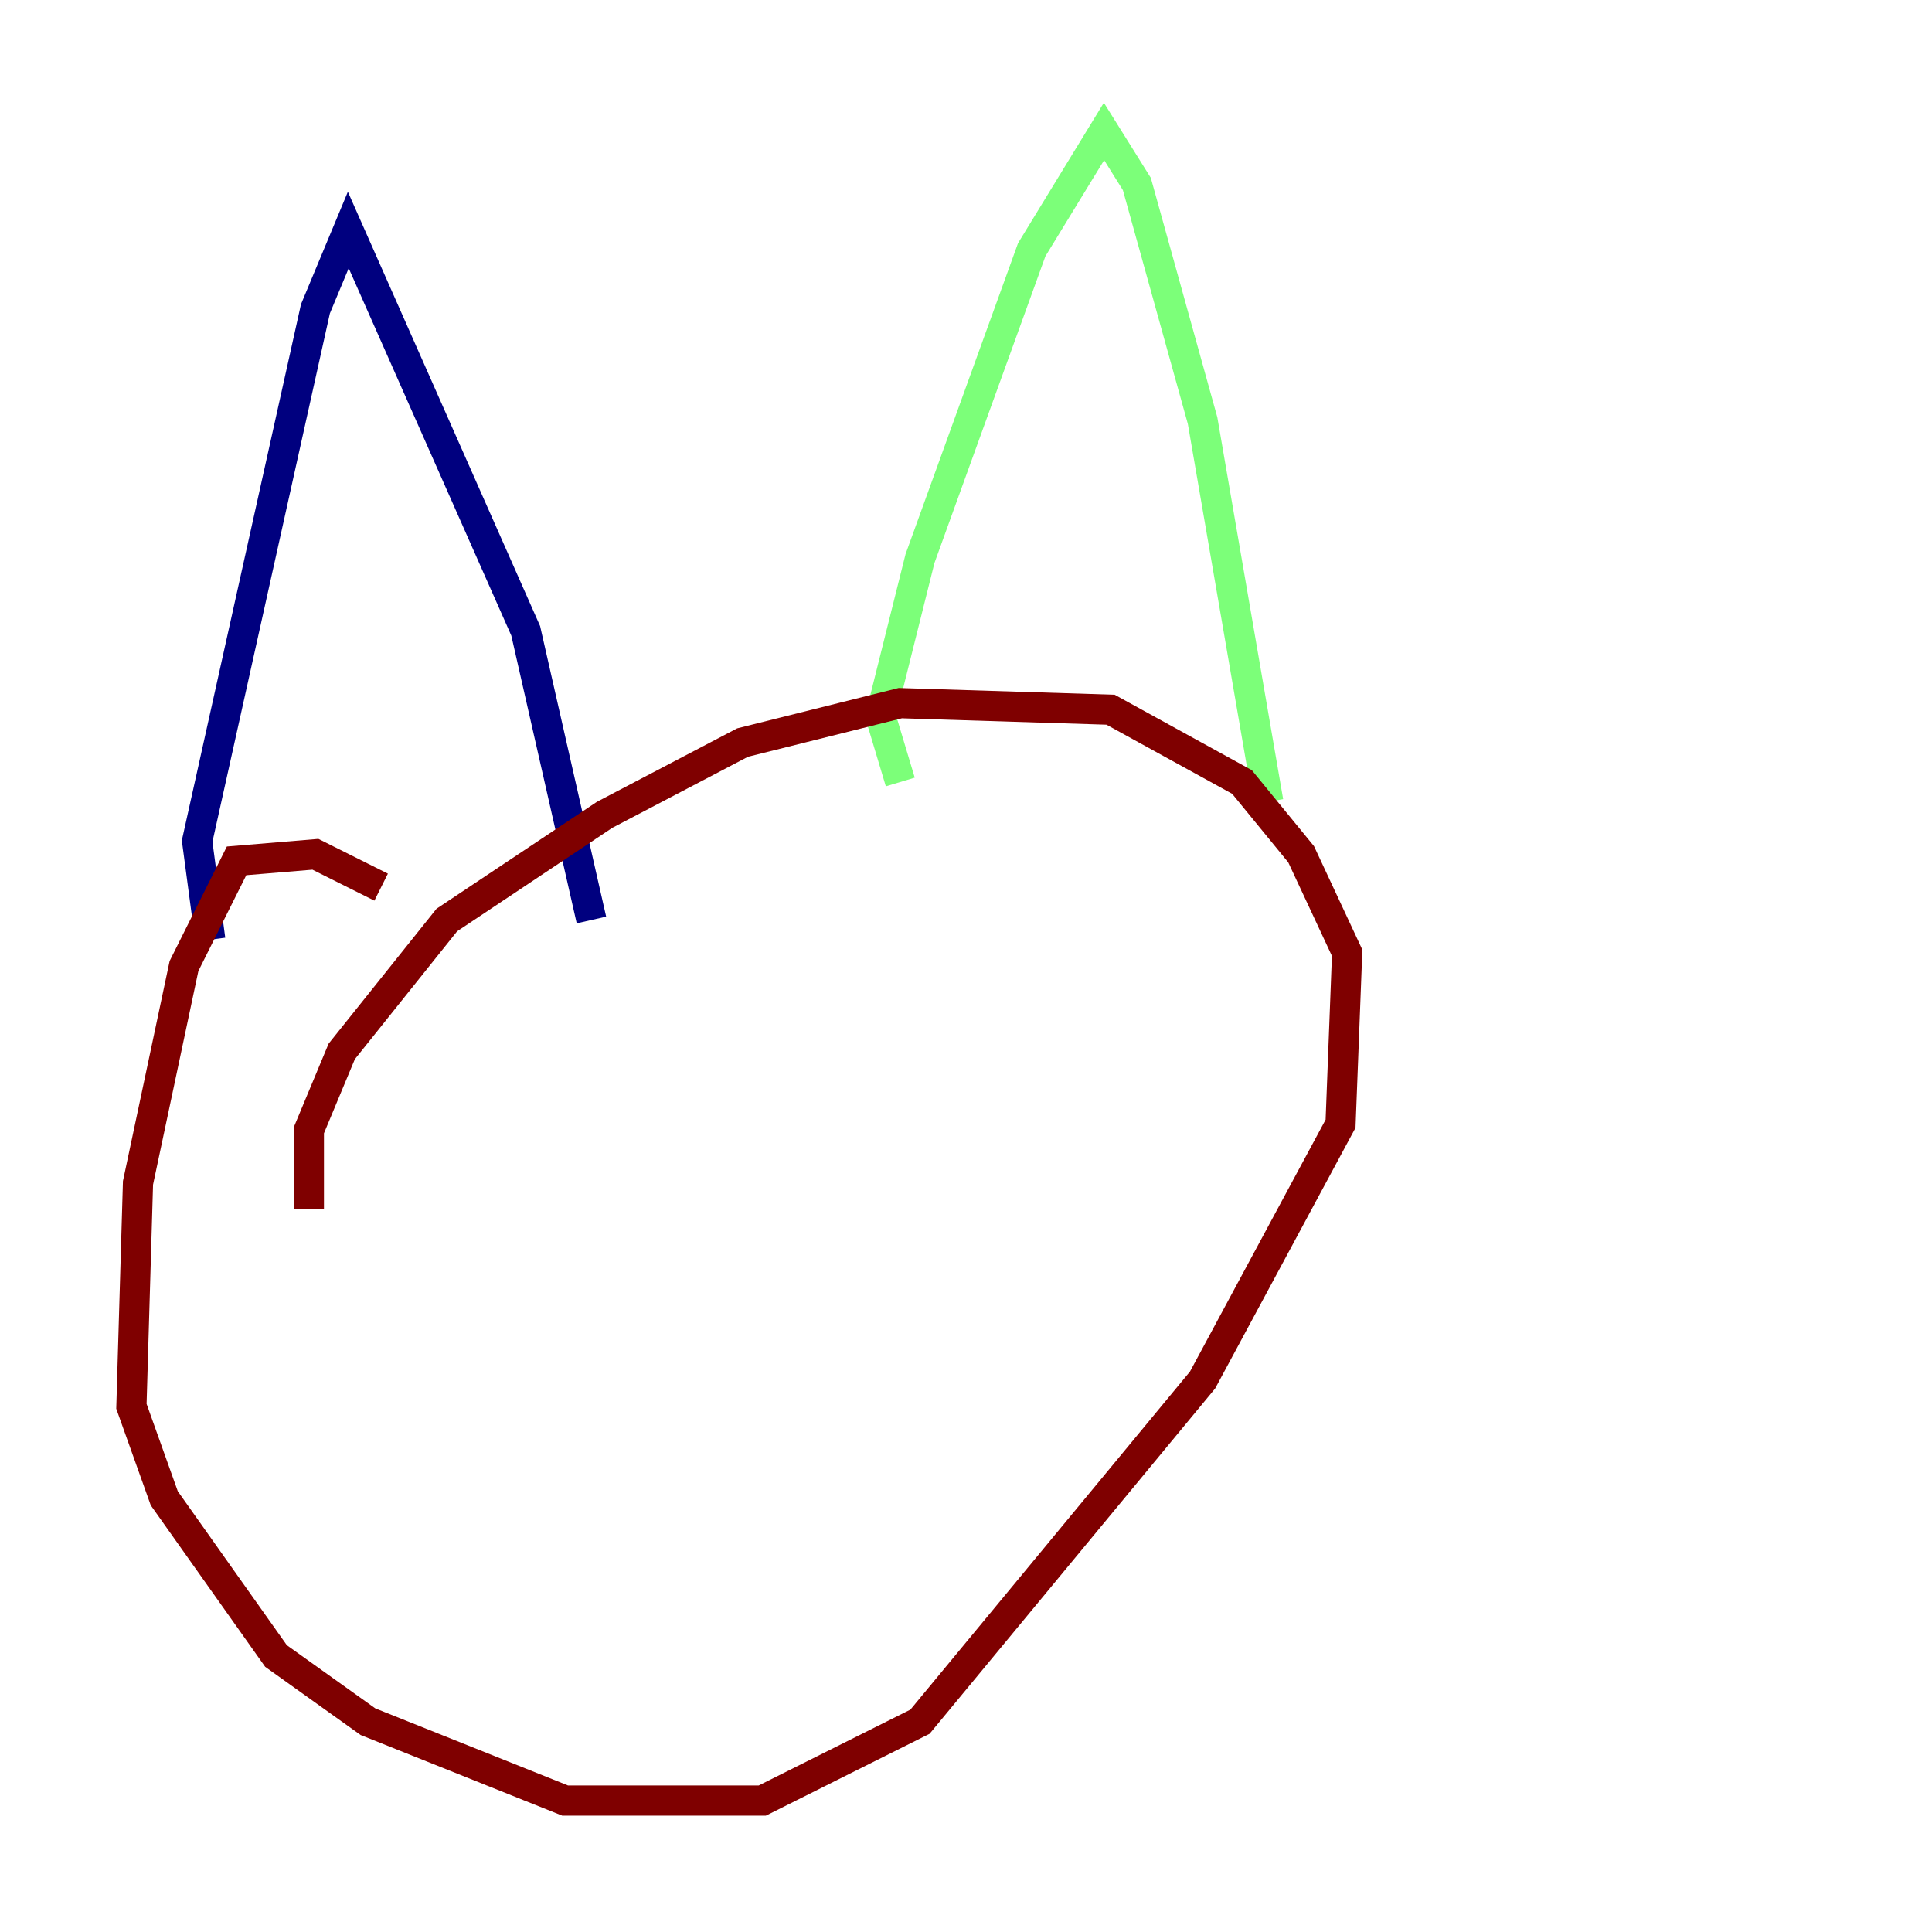 <?xml version="1.0" encoding="utf-8" ?>
<svg baseProfile="tiny" height="128" version="1.2" viewBox="0,0,128,128" width="128" xmlns="http://www.w3.org/2000/svg" xmlns:ev="http://www.w3.org/2001/xml-events" xmlns:xlink="http://www.w3.org/1999/xlink"><defs /><polyline fill="none" points="13.932,62.258 13.061,55.728 20.898,20.463 23.075,15.238 34.83,41.796 39.184,60.952" stroke="#00007f" stroke-width="2" /><polyline fill="none" points="59.646,51.809 58.34,47.456 60.952,37.007 68.354,16.544 73.143,8.707 75.32,12.191 79.674,27.864 84.027,53.116" stroke="#7cff79" stroke-width="2" /><polyline fill="none" points="25.252,58.776 20.898,56.599 15.674,57.034 12.191,64.0 9.143,78.367 8.707,93.17 10.884,99.265 18.286,109.714 24.381,114.068 37.442,119.293 50.503,119.293 60.952,114.068 79.674,91.429 88.816,74.449 89.252,63.129 86.204,56.599 82.286,51.809 73.578,47.02 59.646,46.585 49.197,49.197 40.054,53.986 29.605,60.952 22.64,69.66 20.463,74.884 20.463,80.109" stroke="#7f0000" stroke-width="2" /></svg>